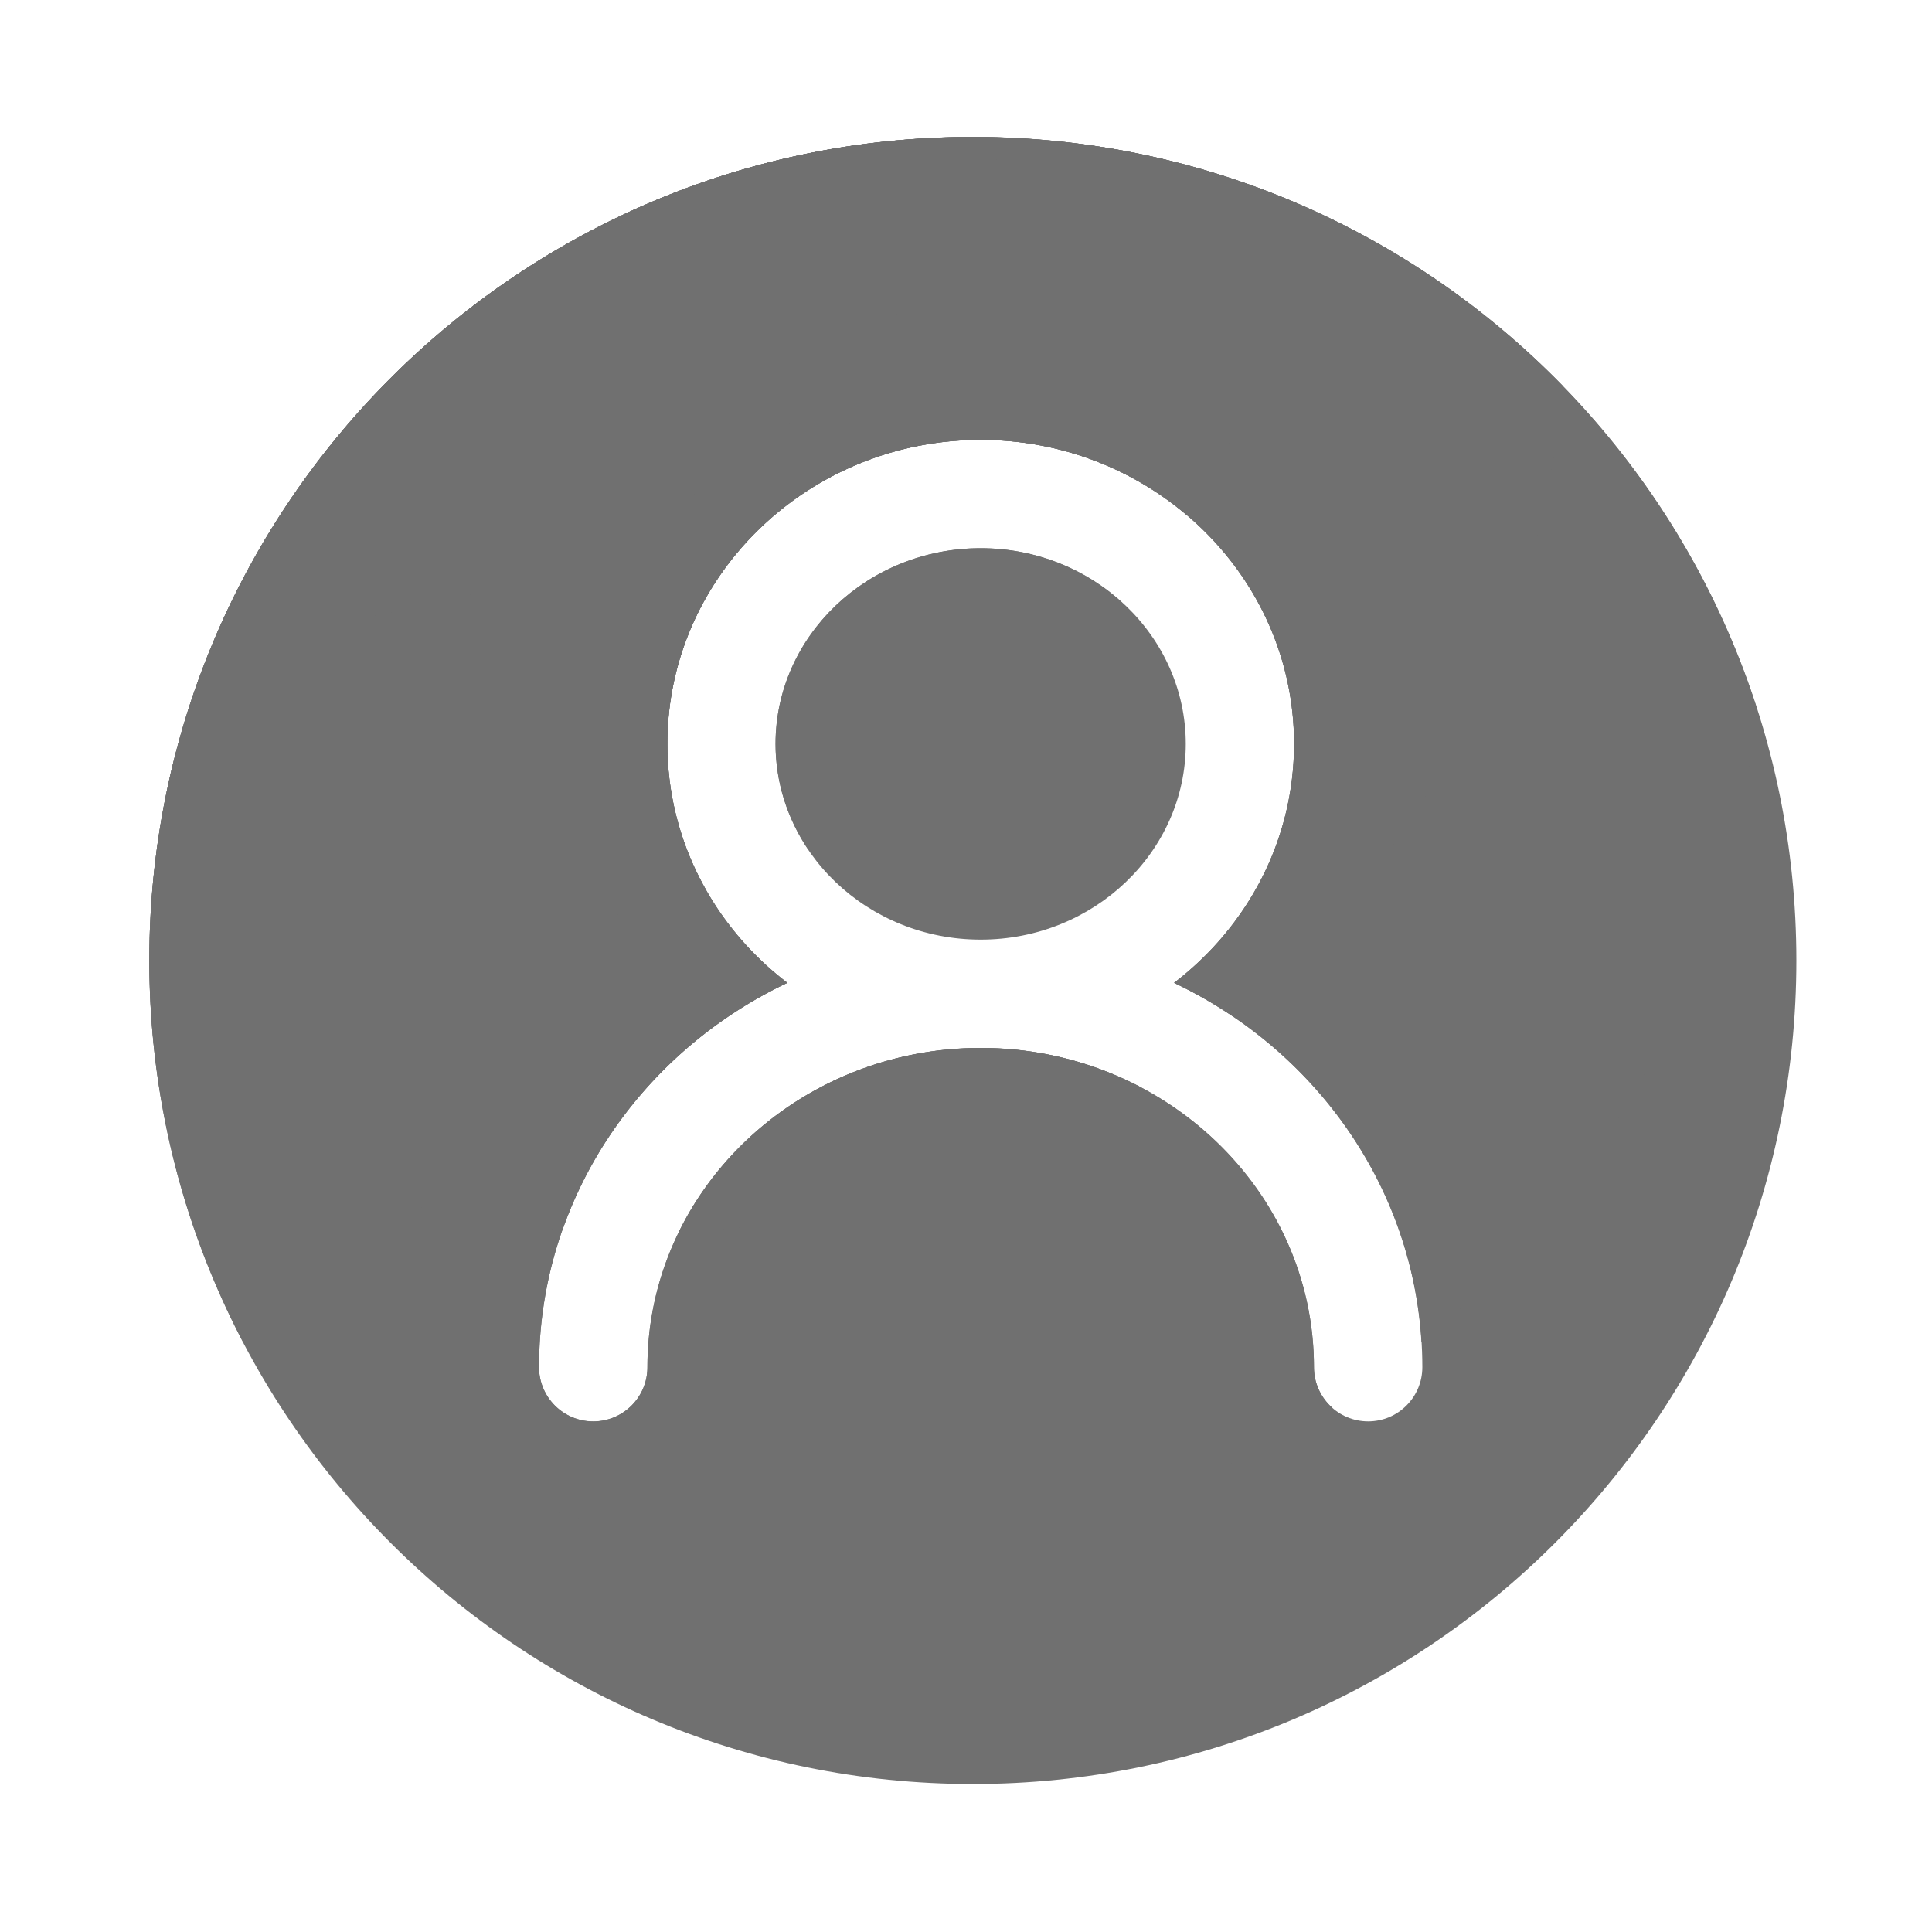 <svg t="1696869954096" class="icon" viewBox="0 0 1024 1024" version="1.1" xmlns="http://www.w3.org/2000/svg" p-id="1280" width="200" height="200"><path d="M628.48 394.291c0-57.19-48.742-103.731-108.698-103.731s-108.698 46.541-108.698 103.731 48.742 103.731 108.698 103.731 108.698-46.541 108.698-103.731z" fill="#707070" p-id="1281"></path><path d="M515.635 72.602c-241.05 0-436.48 195.43-436.48 436.48s195.43 436.48 436.48 436.48 436.48-195.43 436.48-436.48-195.43-436.48-436.48-436.48z m209.51 680.755c-15.872 0-28.723-12.851-28.723-28.723 0-93.338-79.258-169.216-176.64-169.216s-176.64 75.93-176.64 169.216c0 15.872-12.851 28.723-28.723 28.723s-28.723-12.851-28.723-28.723c0-89.395 53.76-166.861 131.584-203.725C378.573 491.366 353.69 445.594 353.69 394.24c0-88.832 74.496-161.126 166.093-161.126 91.597 0 166.093 72.294 166.093 161.126 0 51.354-24.934 97.126-63.59 126.669 77.824 36.864 131.584 114.33 131.584 203.725 0 15.872-12.851 28.723-28.723 28.723z" fill="#707070" p-id="1282"></path><path d="M515.635 72.602c-241.05 0-436.48 195.43-436.48 436.48 0 73.114 18.074 141.926 49.818 202.445 98.253 80.742 227.533 123.597 363.981 109.158 78.541-8.346 150.784-34.765 213.043-74.65a28.698 28.698 0 0 1-9.574-21.35c0-93.338-79.258-169.216-176.64-169.216s-176.64 75.93-176.64 169.216c0 15.872-12.851 28.723-28.723 28.723-15.872 0-28.723-12.851-28.723-28.723 0-89.395 53.76-166.861 131.584-203.725-38.707-29.542-63.59-75.315-63.59-126.669 0-88.832 74.496-161.126 166.093-161.126 91.597 0 166.093 72.294 166.093 161.126 0 51.354-24.934 97.126-63.59 126.669 73.984 35.021 126.157 106.752 131.123 190.515 100.045-82.483 165.939-203.213 177.408-337.101-56.781-175.155-221.133-301.773-415.181-301.773z" fill="#707070" p-id="1283"></path><path d="M515.635 72.602c-241.05 0-436.48 195.43-436.48 436.48 0 25.446 2.304 50.33 6.502 74.598a489.472 489.472 0 0 0 212.429 68.352c20.122-57.498 63.488-104.704 119.245-131.123C378.624 491.366 353.741 445.594 353.741 394.24c0-88.832 74.496-161.126 166.093-161.126 91.597 0 166.093 72.294 166.093 161.126 0 51.354-24.934 97.126-63.59 126.669 11.059 5.222 21.606 11.315 31.642 18.125 98.304-82.432 162.918-202.086 174.234-334.592-79.36-81.306-190.054-131.84-312.576-131.84z" fill="#707070" p-id="1284"></path><path d="M519.782 555.418c-70.758 0-131.891 40.09-160.051 97.741 10.138-0.461 20.326-1.178 30.515-2.253 78.797-8.346 151.245-34.918 213.658-75.059a182.17 182.17 0 0 0-84.122-20.429z" fill="#707070" p-id="1285"></path><path d="M594.893 319.539c-19.558-17.869-45.978-28.979-75.162-28.979-59.904 0-108.698 46.541-108.698 103.731 0 20.378 6.298 39.322 16.947 55.347 65.126-31.027 121.856-75.776 166.912-130.099z" fill="#707070" p-id="1286"></path><path d="M80.333 478.208c59.29 17.101 122.829 23.296 188.006 16.384 36.762-3.891 72.141-11.776 105.728-23.142A156.022 156.022 0 0 1 353.638 394.24c0-88.832 74.496-161.126 166.093-161.126 41.83 0 80.026 15.104 109.261 39.936a490.061 490.061 0 0 0 67.533-161.178 434.268 434.268 0 0 0-180.941-39.322c-230.656 0.051-419.379 179.046-435.251 405.658z" fill="#707070" p-id="1287"></path><path d="M116.787 331.776c19.149 0.41 38.502-0.358 58.061-2.406 162.048-17.203 294.707-118.682 359.014-256.307-6.042-0.256-12.134-0.461-18.227-0.461-177.92 0-330.854 106.496-398.848 259.174z" fill="#707070" p-id="1288"></path></svg>